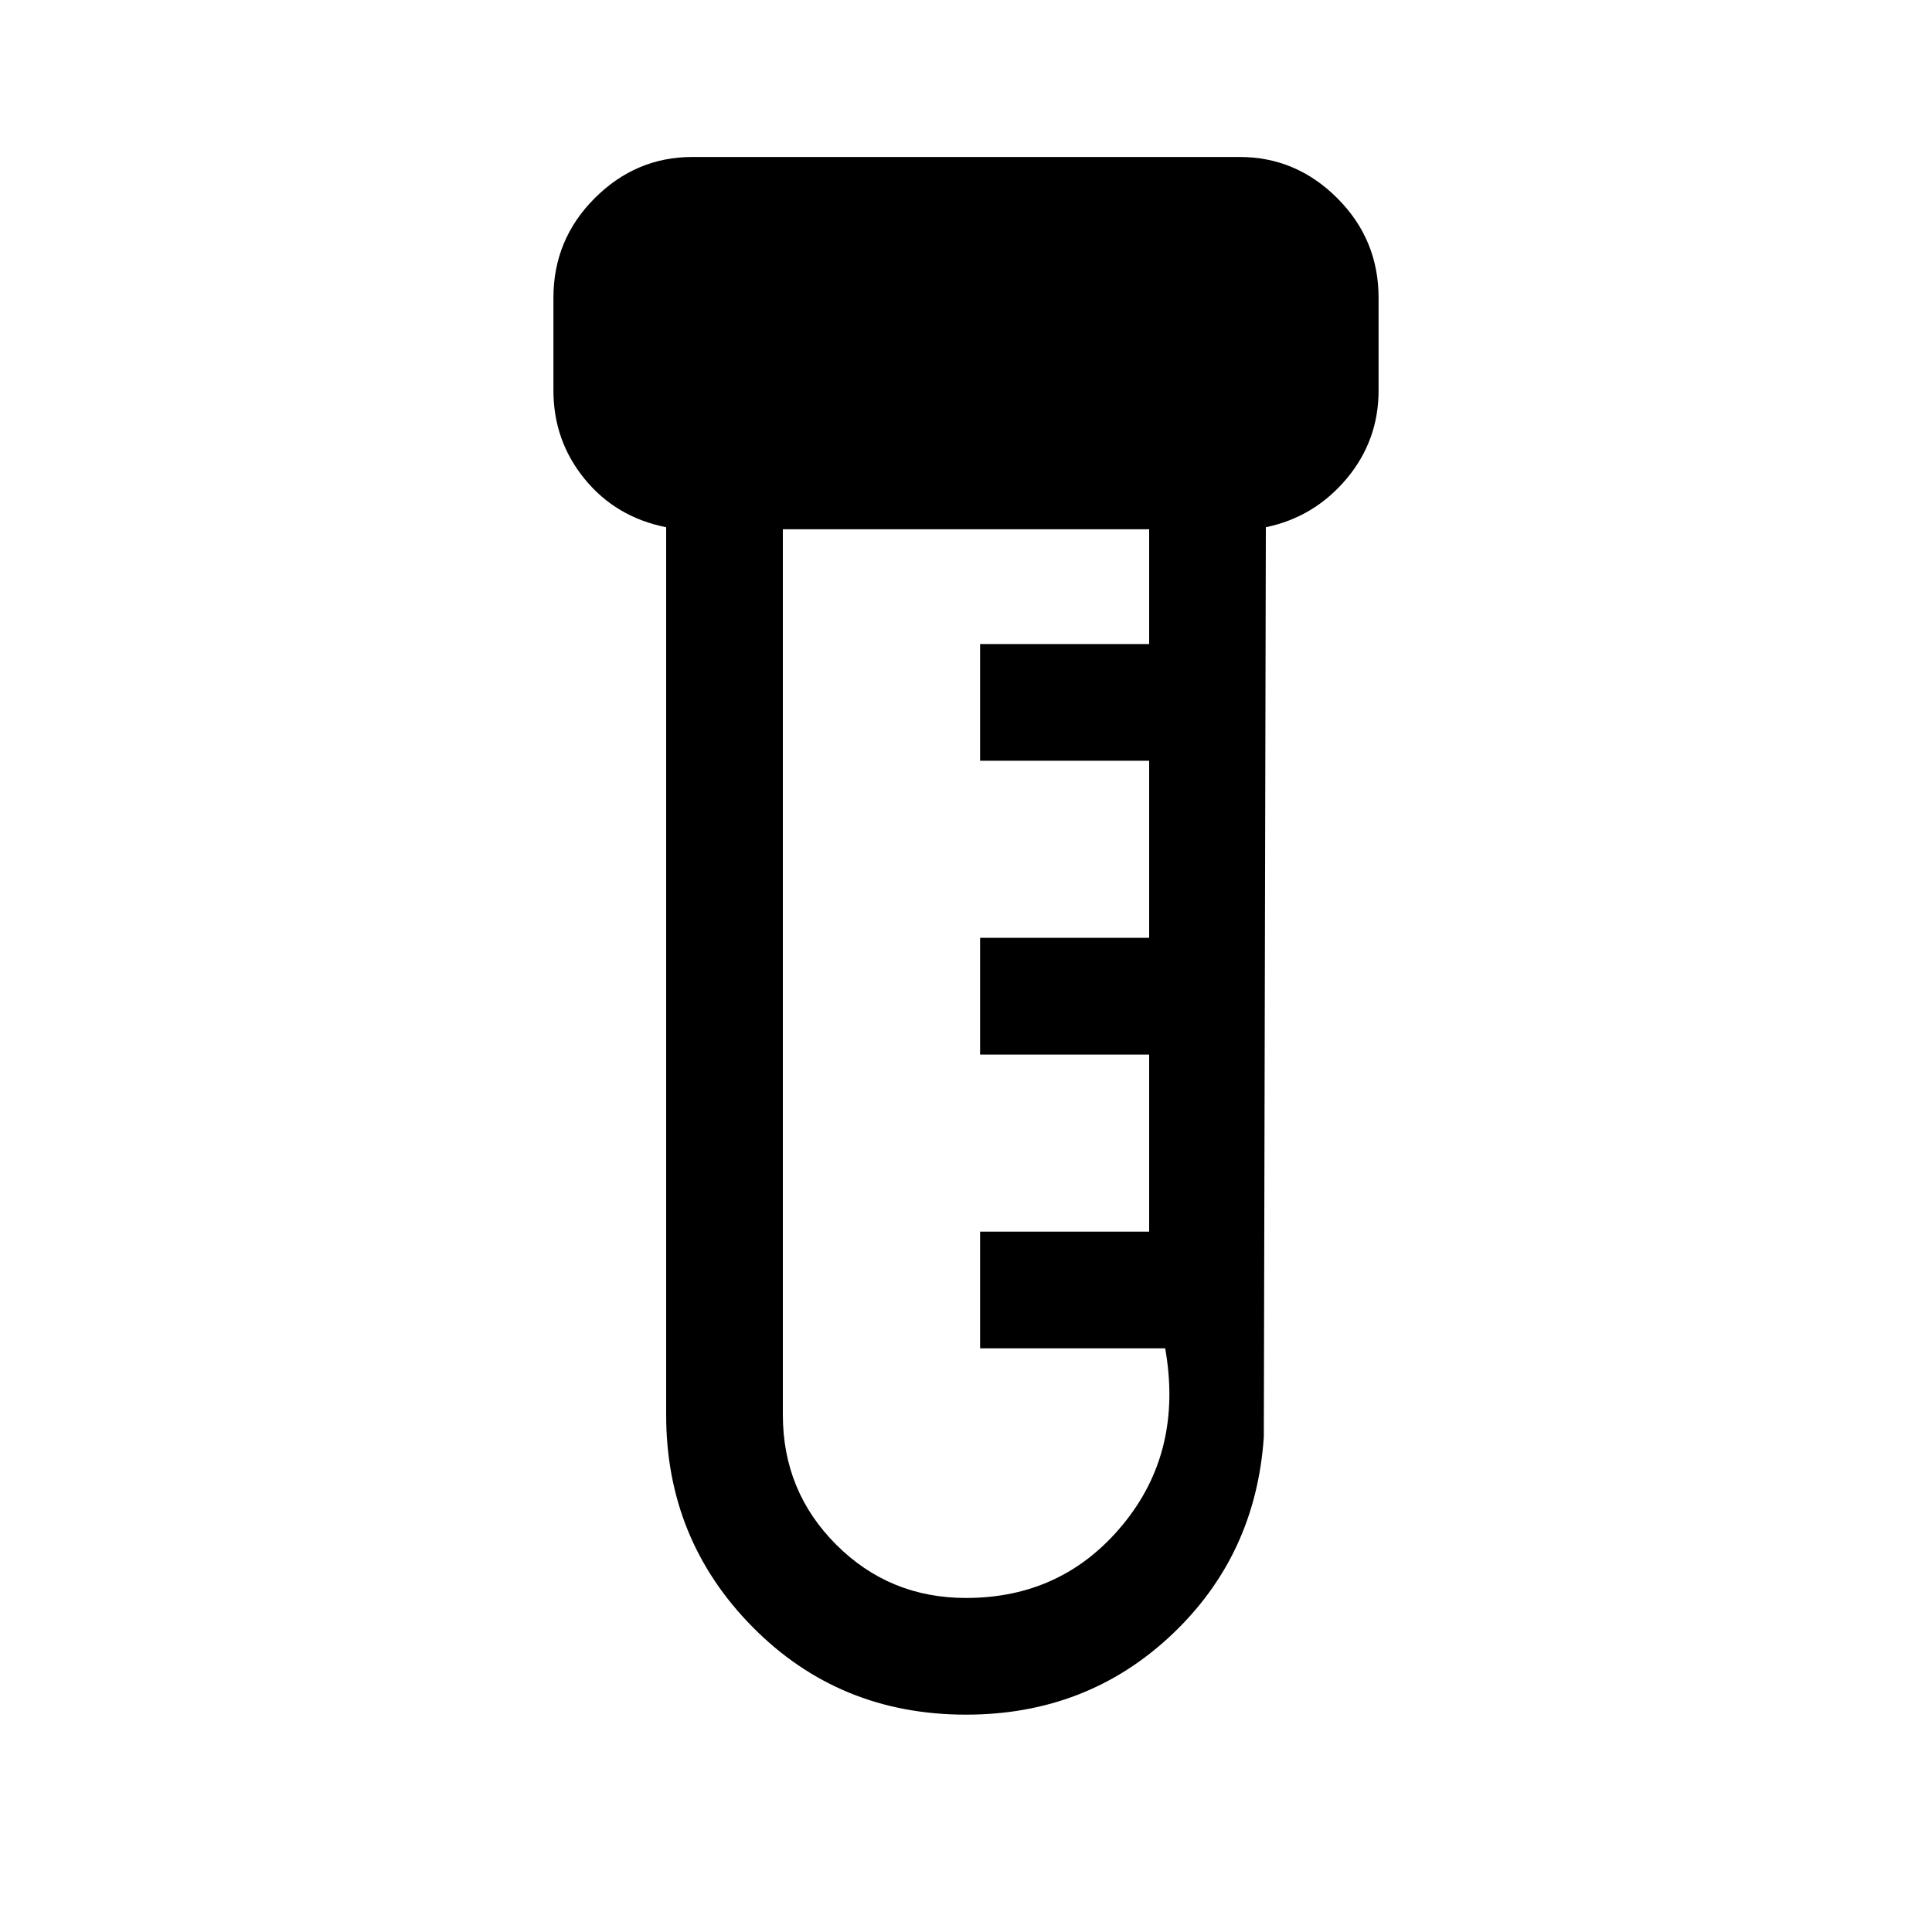 <svg xmlns="http://www.w3.org/2000/svg" height="20" width="20"><path d="M10 17.75q-1.312 0-2.208-.906-.896-.906-.896-2.198V5.458q-.521-.104-.844-.5-.323-.396-.323-.916v-.959q0-.604.427-1.031.427-.427 1.011-.427h5.666q.584 0 1.011.427.427.427.427 1.031v.959q0 .52-.333.916-.334.396-.834.5l-.021 9.417q-.083 1.229-.958 2.052T10 17.75Zm0-1.208q1 0 1.625-.761.625-.76.437-1.823h-1.916V12.75h1.75v-1.833h-1.75V9.708h1.75V7.875h-1.75V6.667h1.75V5.479H8.104v9.167q0 .792.552 1.344t1.344.552Z"/></svg>